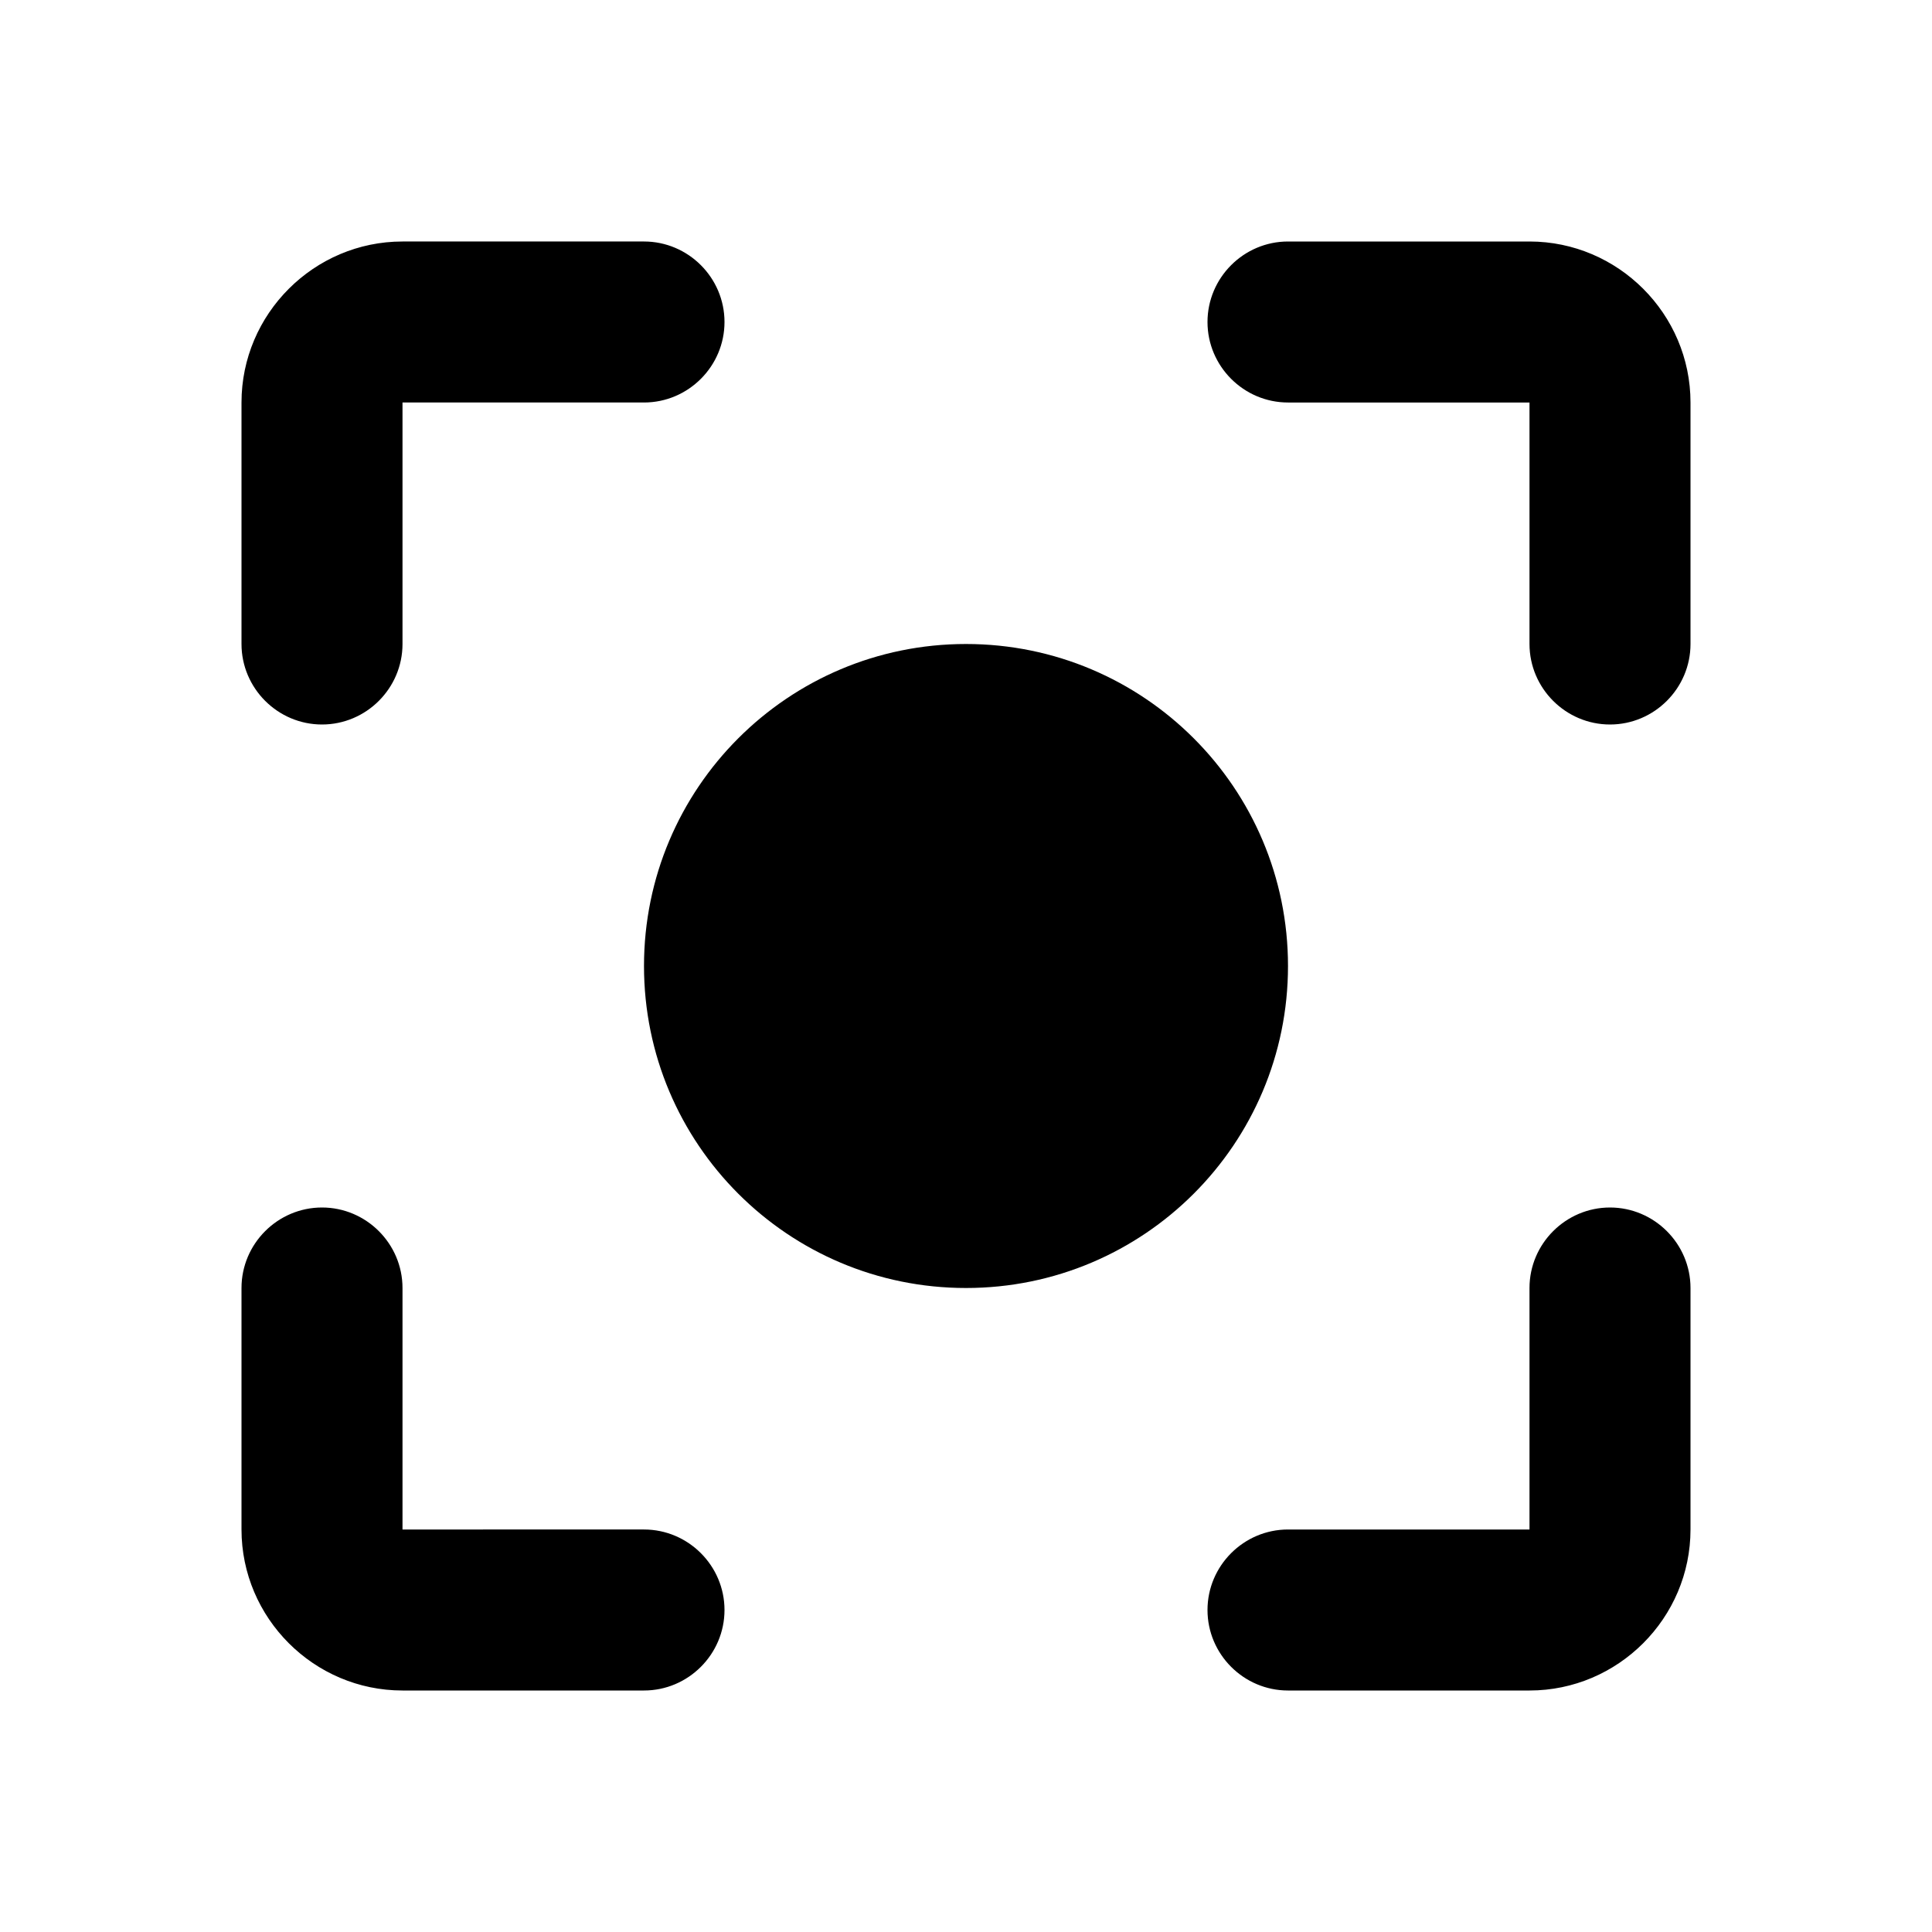 <svg xmlns="http://www.w3.org/2000/svg" enable-background="new 0 0 24 24" height="24" viewBox="0 0 24 24" width="24"><g><rect fill="none" height="24" width="24"/></g><g><g><g><path d="M4,15L4,15c-0.55,0-1,0.45-1,1v3c0,1.1,0.9,2,2,2h3c0.55,0,1-0.45,1-1l0,0c0-0.55-0.45-1-1-1H5v-3C5,15.45,4.55,15,4,15z M5,5h3c0.55,0,1-0.45,1-1l0,0c0-0.55-0.45-1-1-1H5C3.9,3,3,3.9,3,5v3c0,0.55,0.45,1,1,1l0,0c0.55,0,1-0.45,1-1V5z M19,3h-3 c-0.55,0-1,0.45-1,1l0,0c0,0.55,0.45,1,1,1h3v3c0,0.55,0.45,1,1,1l0,0c0.55,0,1-0.45,1-1V5C21,3.9,20.1,3,19,3z M19,19h-3 c-0.55,0-1,0.45-1,1l0,0c0,0.55,0.45,1,1,1h3c1.1,0,2-0.9,2-2v-3c0-0.55-0.45-1-1-1l0,0c-0.55,0-1,0.45-1,1V19z M12,8 c-2.21,0-4,1.79-4,4s1.79,4,4,4s4-1.79,4-4S14.21,8,12,8z"/></g></g></g></svg>